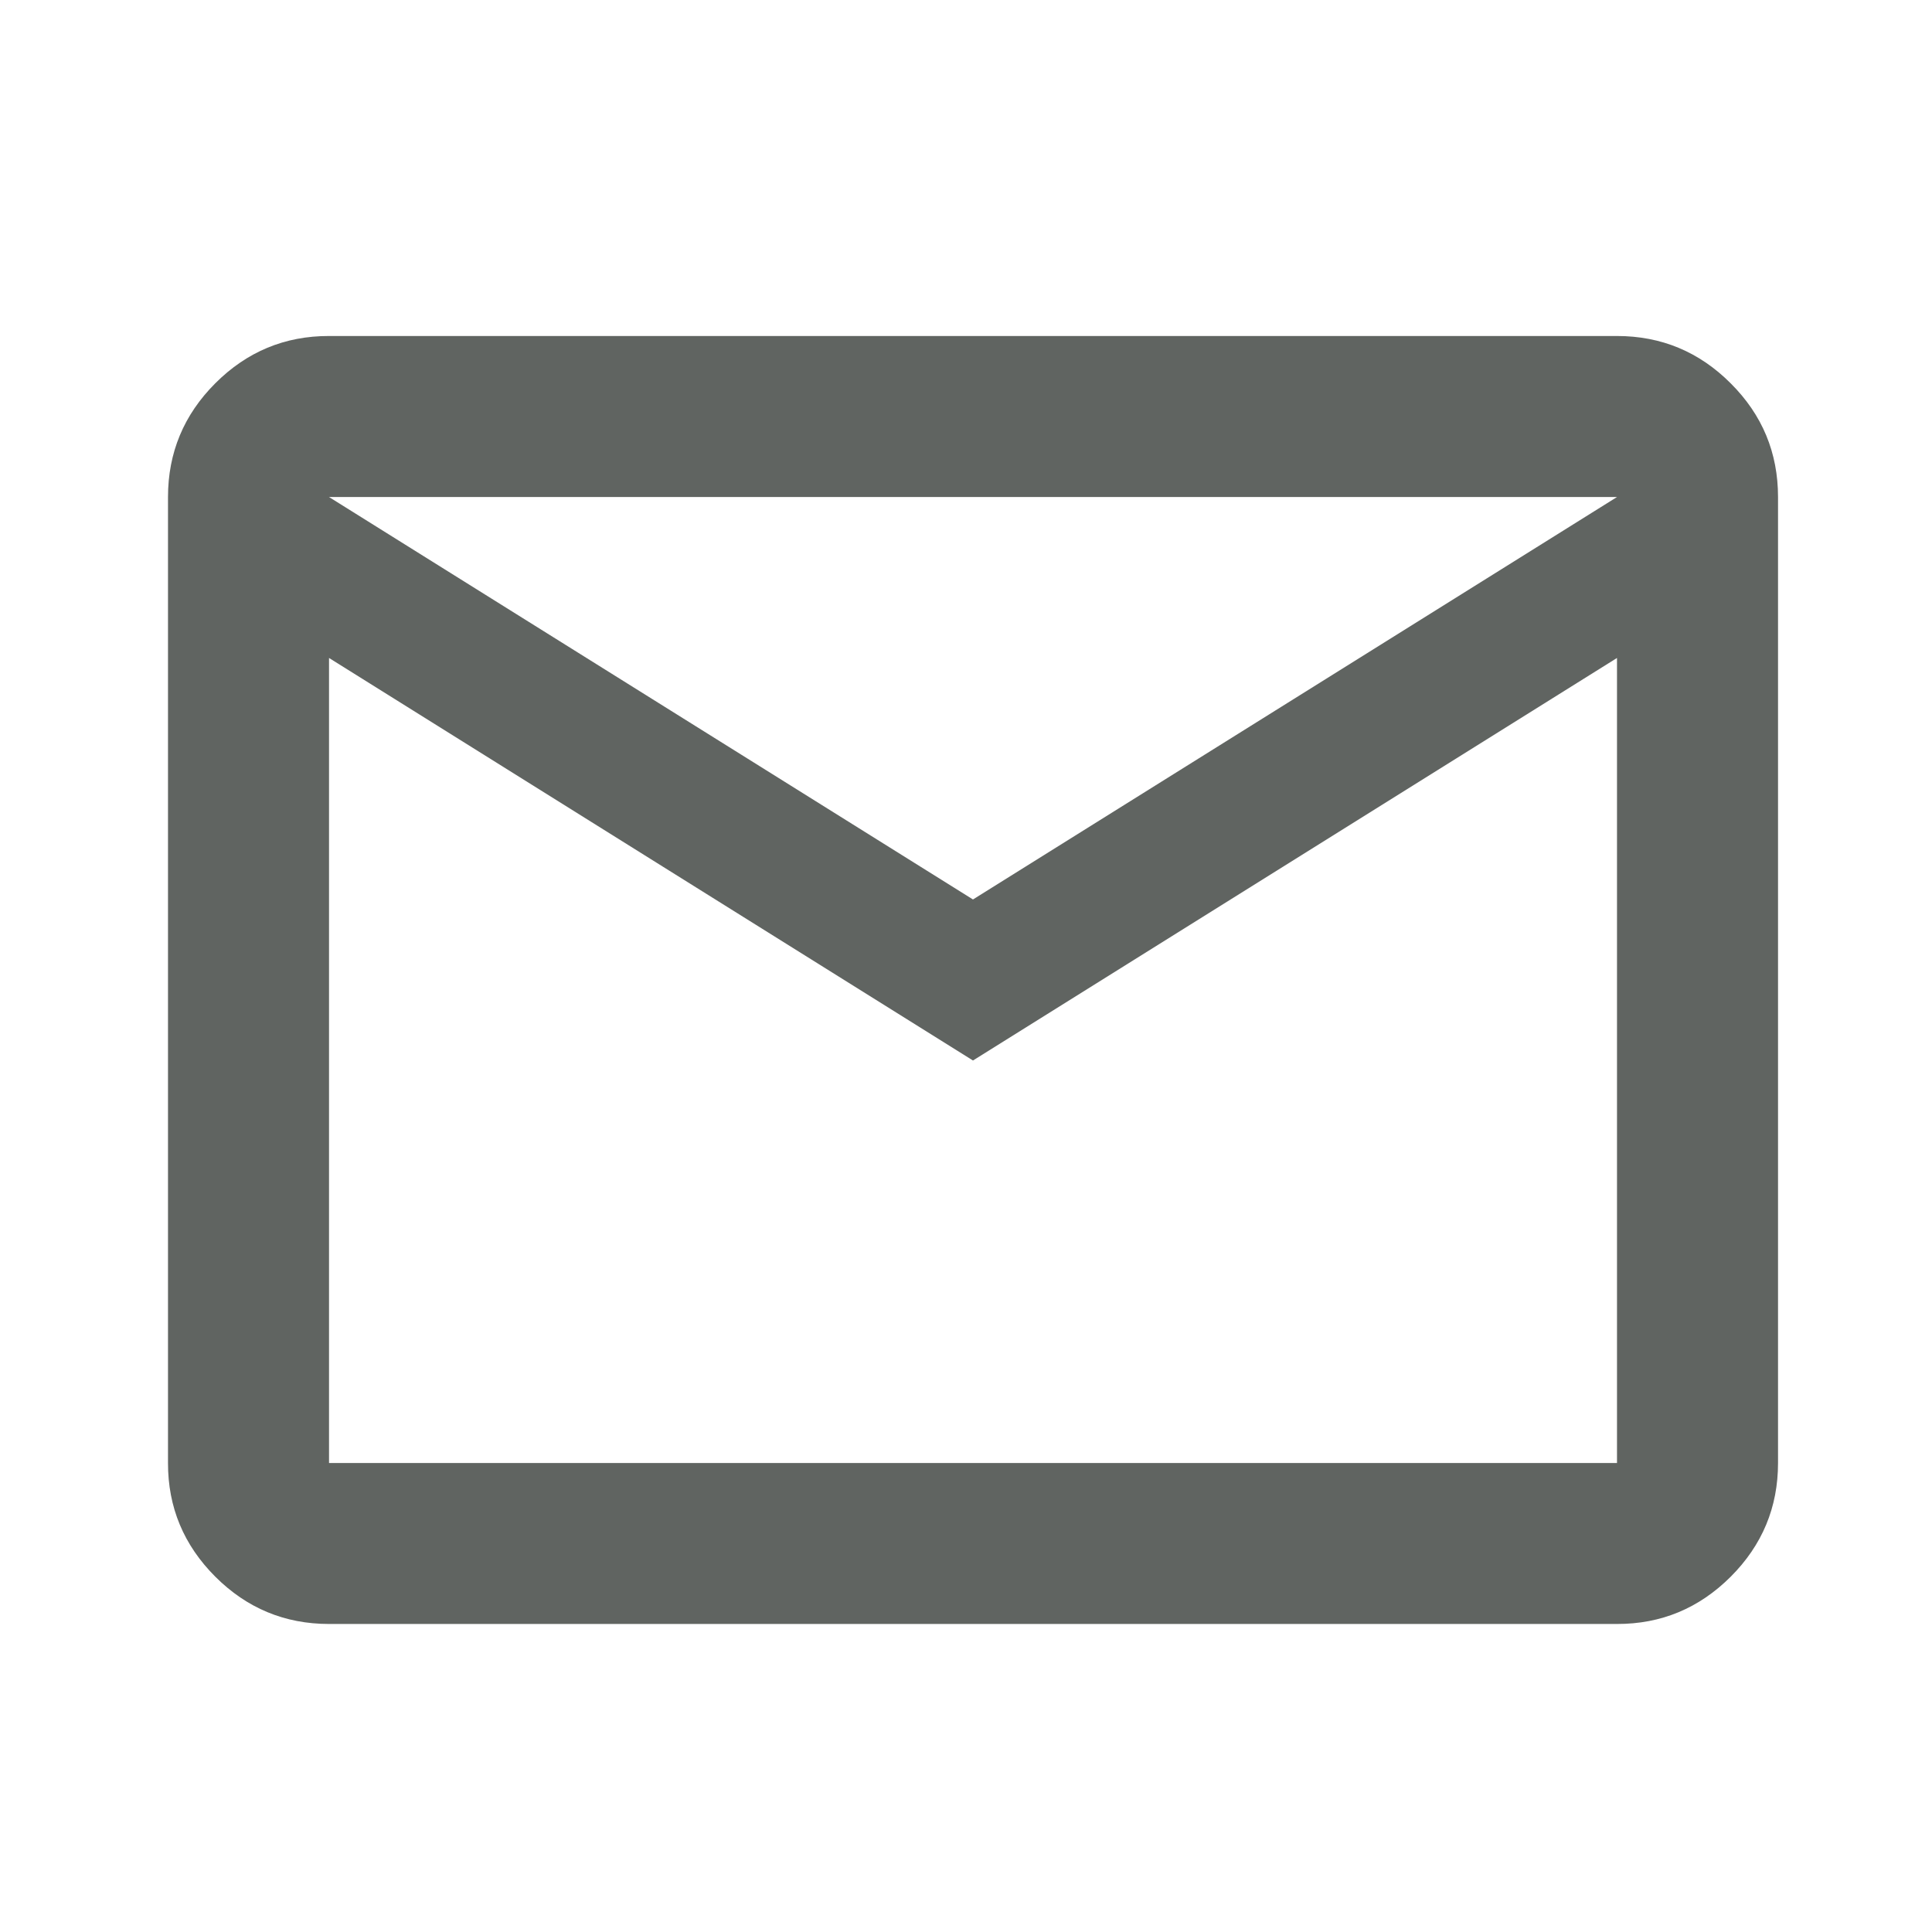<svg width="23" height="23" viewBox="0 0 23 23" fill="none" xmlns="http://www.w3.org/2000/svg">
<path d="M3.917 19.333C3.39 19.333 2.938 19.145 2.563 18.77C2.187 18.394 1.999 17.943 2 17.417V5.917C2 5.39 2.188 4.938 2.563 4.563C2.939 4.187 3.39 3.999 3.917 4H19.25C19.777 4 20.229 4.188 20.604 4.564C20.98 4.939 21.167 5.39 21.167 5.917V17.417C21.167 17.944 20.979 18.395 20.603 18.771C20.227 19.146 19.776 19.334 19.25 19.333H3.917ZM11.583 12.625L3.917 7.833V17.417H19.25V7.833L11.583 12.625ZM11.583 10.708L19.25 5.917H3.917L11.583 10.708ZM3.917 7.833V5.917V17.417V7.833Z" fill="#606461"/>
</svg>
